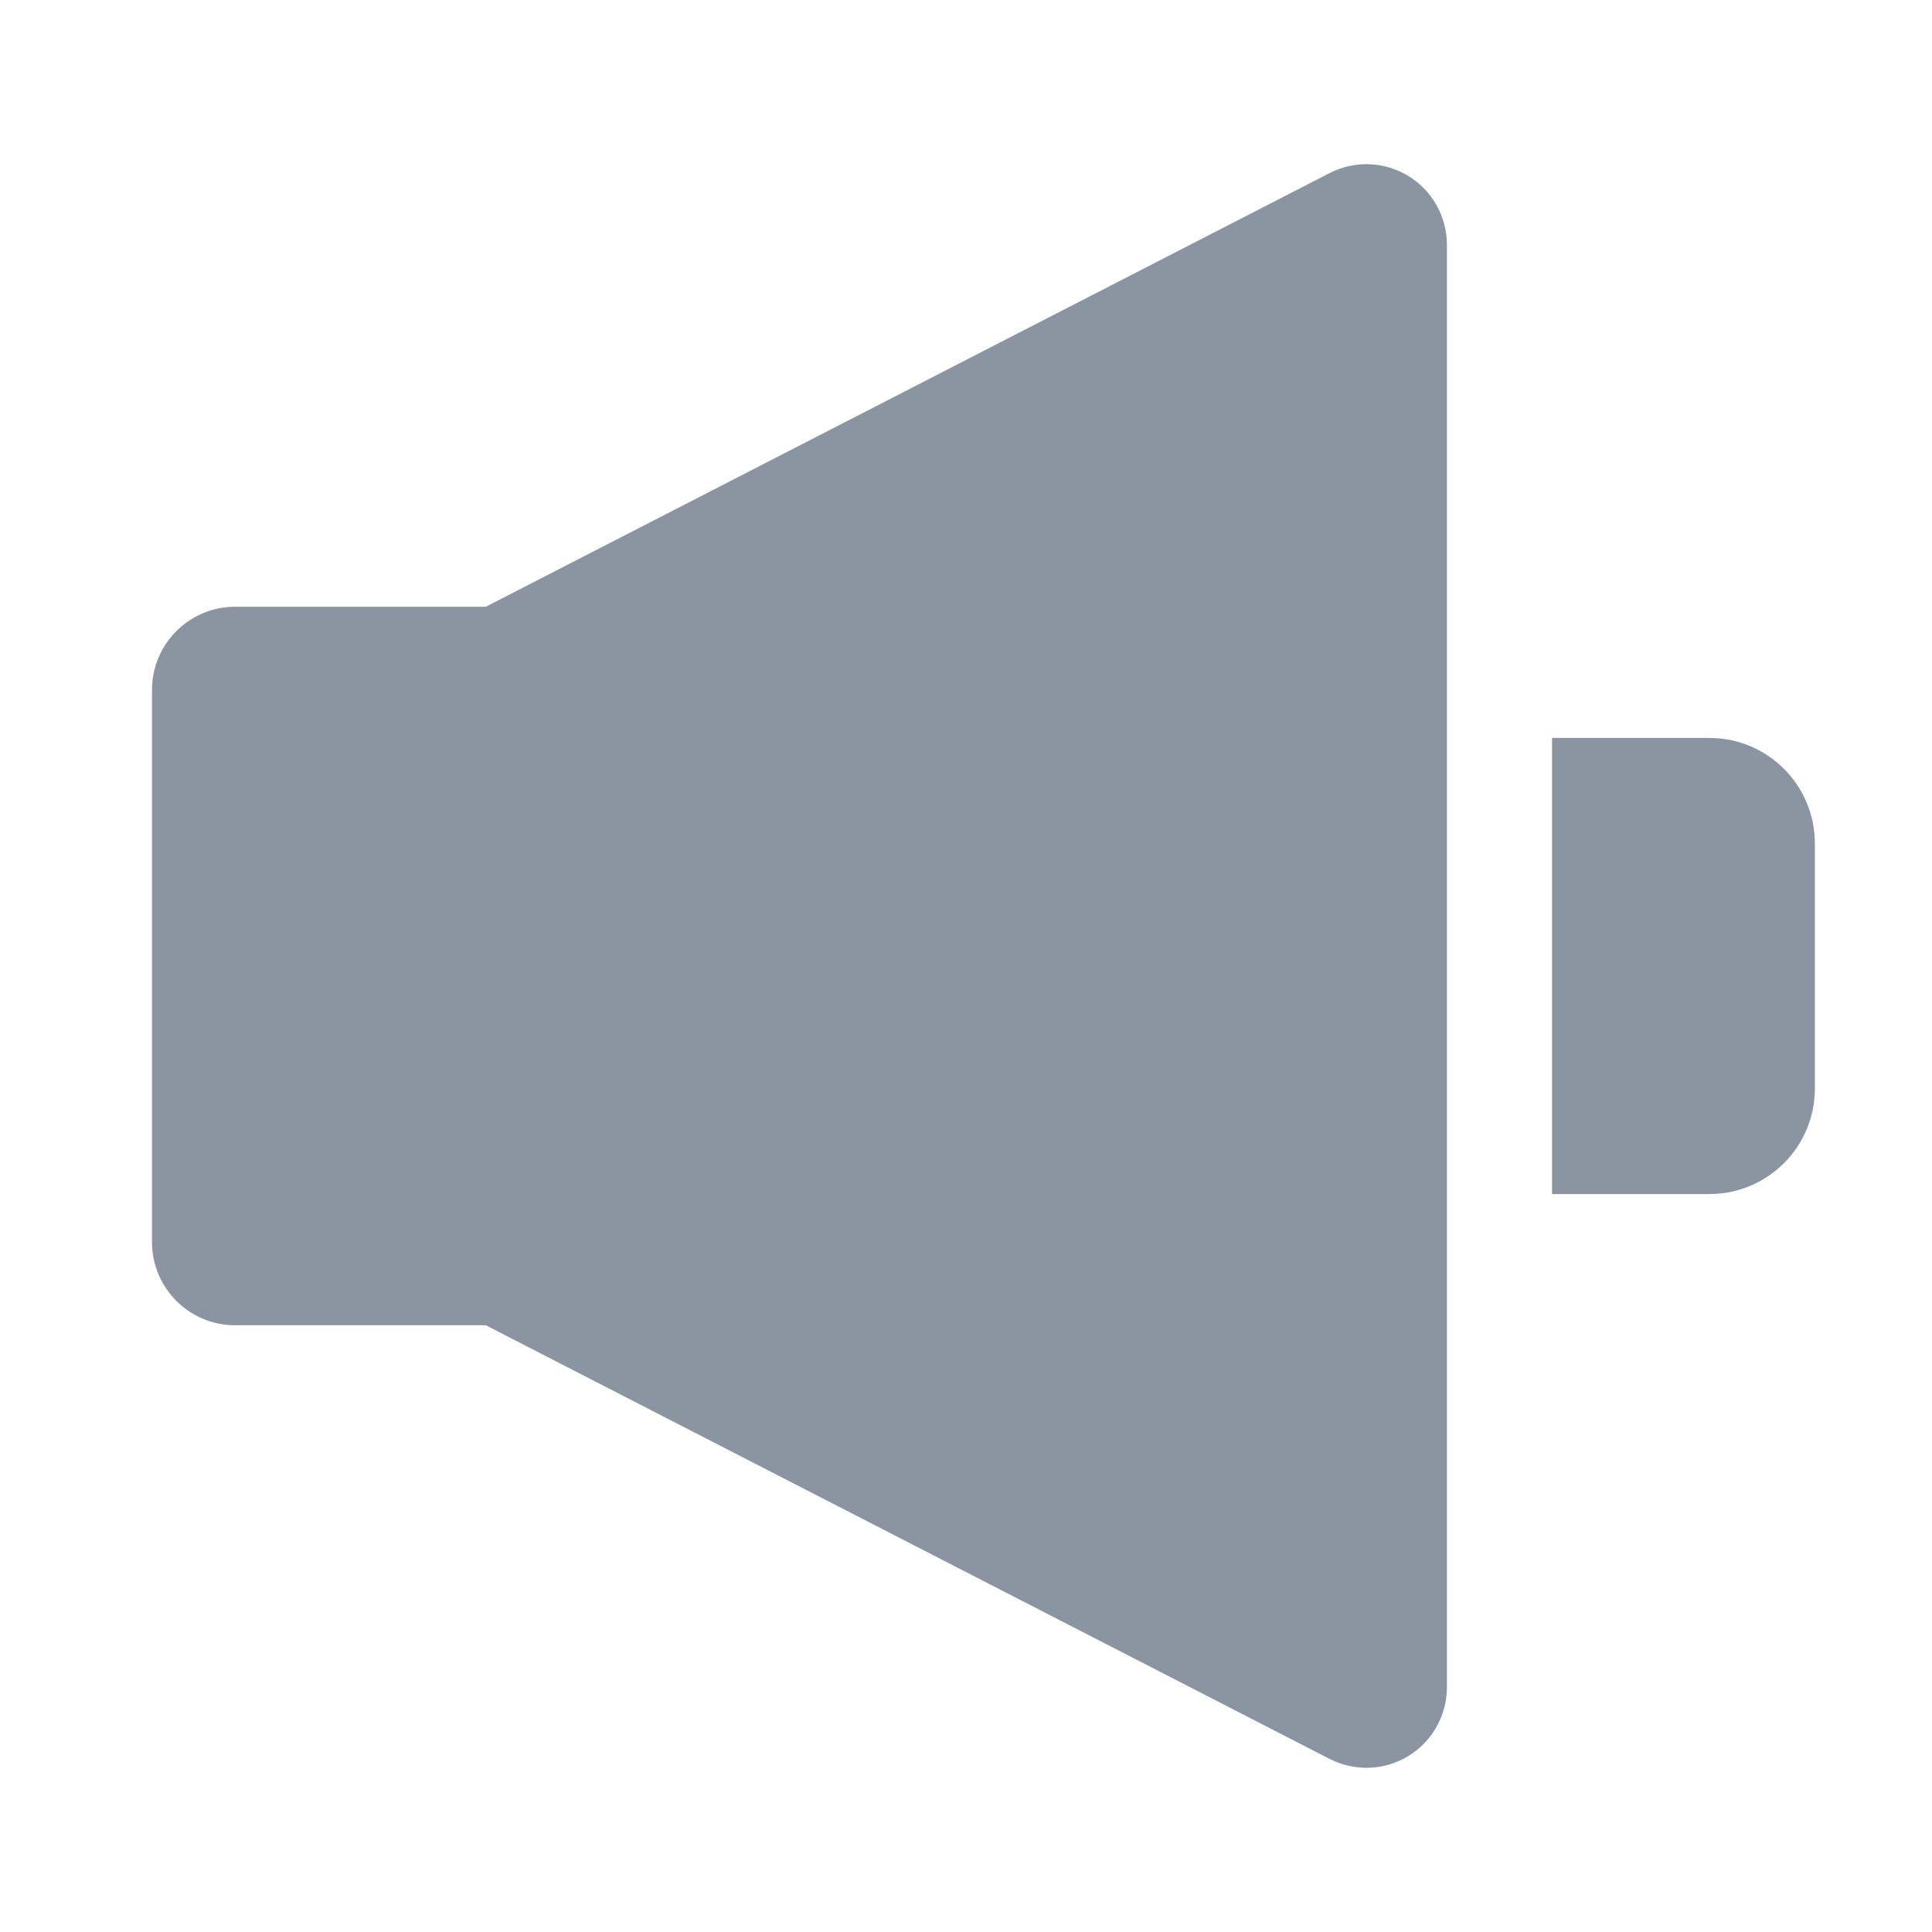 <svg width="24" height="24" viewBox="0 0 24 24" fill="none" xmlns="http://www.w3.org/2000/svg">
<g id="icon-loudspeaker-mono">
<path id="Vector" fill-rule="evenodd" clip-rule="evenodd" d="M16.517 2.15L6.035 7.537H2.921C2.351 7.537 1.888 8 1.888 8.57V15.43C1.888 16 2.351 16.463 2.921 16.463H6.035L16.517 21.85C16.67 21.928 16.84 21.966 17.011 21.96C17.182 21.954 17.349 21.903 17.495 21.814C17.642 21.725 17.763 21.599 17.846 21.45C17.93 21.3 17.974 21.131 17.974 20.96V3.04C17.974 2.869 17.93 2.7 17.846 2.551C17.763 2.401 17.642 2.276 17.495 2.186C17.349 2.097 17.182 2.047 17.011 2.04C16.84 2.034 16.67 2.072 16.517 2.15ZM21.236 9.167H19.28V14.833H21.235C21.959 14.833 22.545 14.246 22.545 13.522V10.479C22.545 9.754 21.959 9.167 21.235 9.167" fill="#8B95A1"/>
</g>
</svg>
